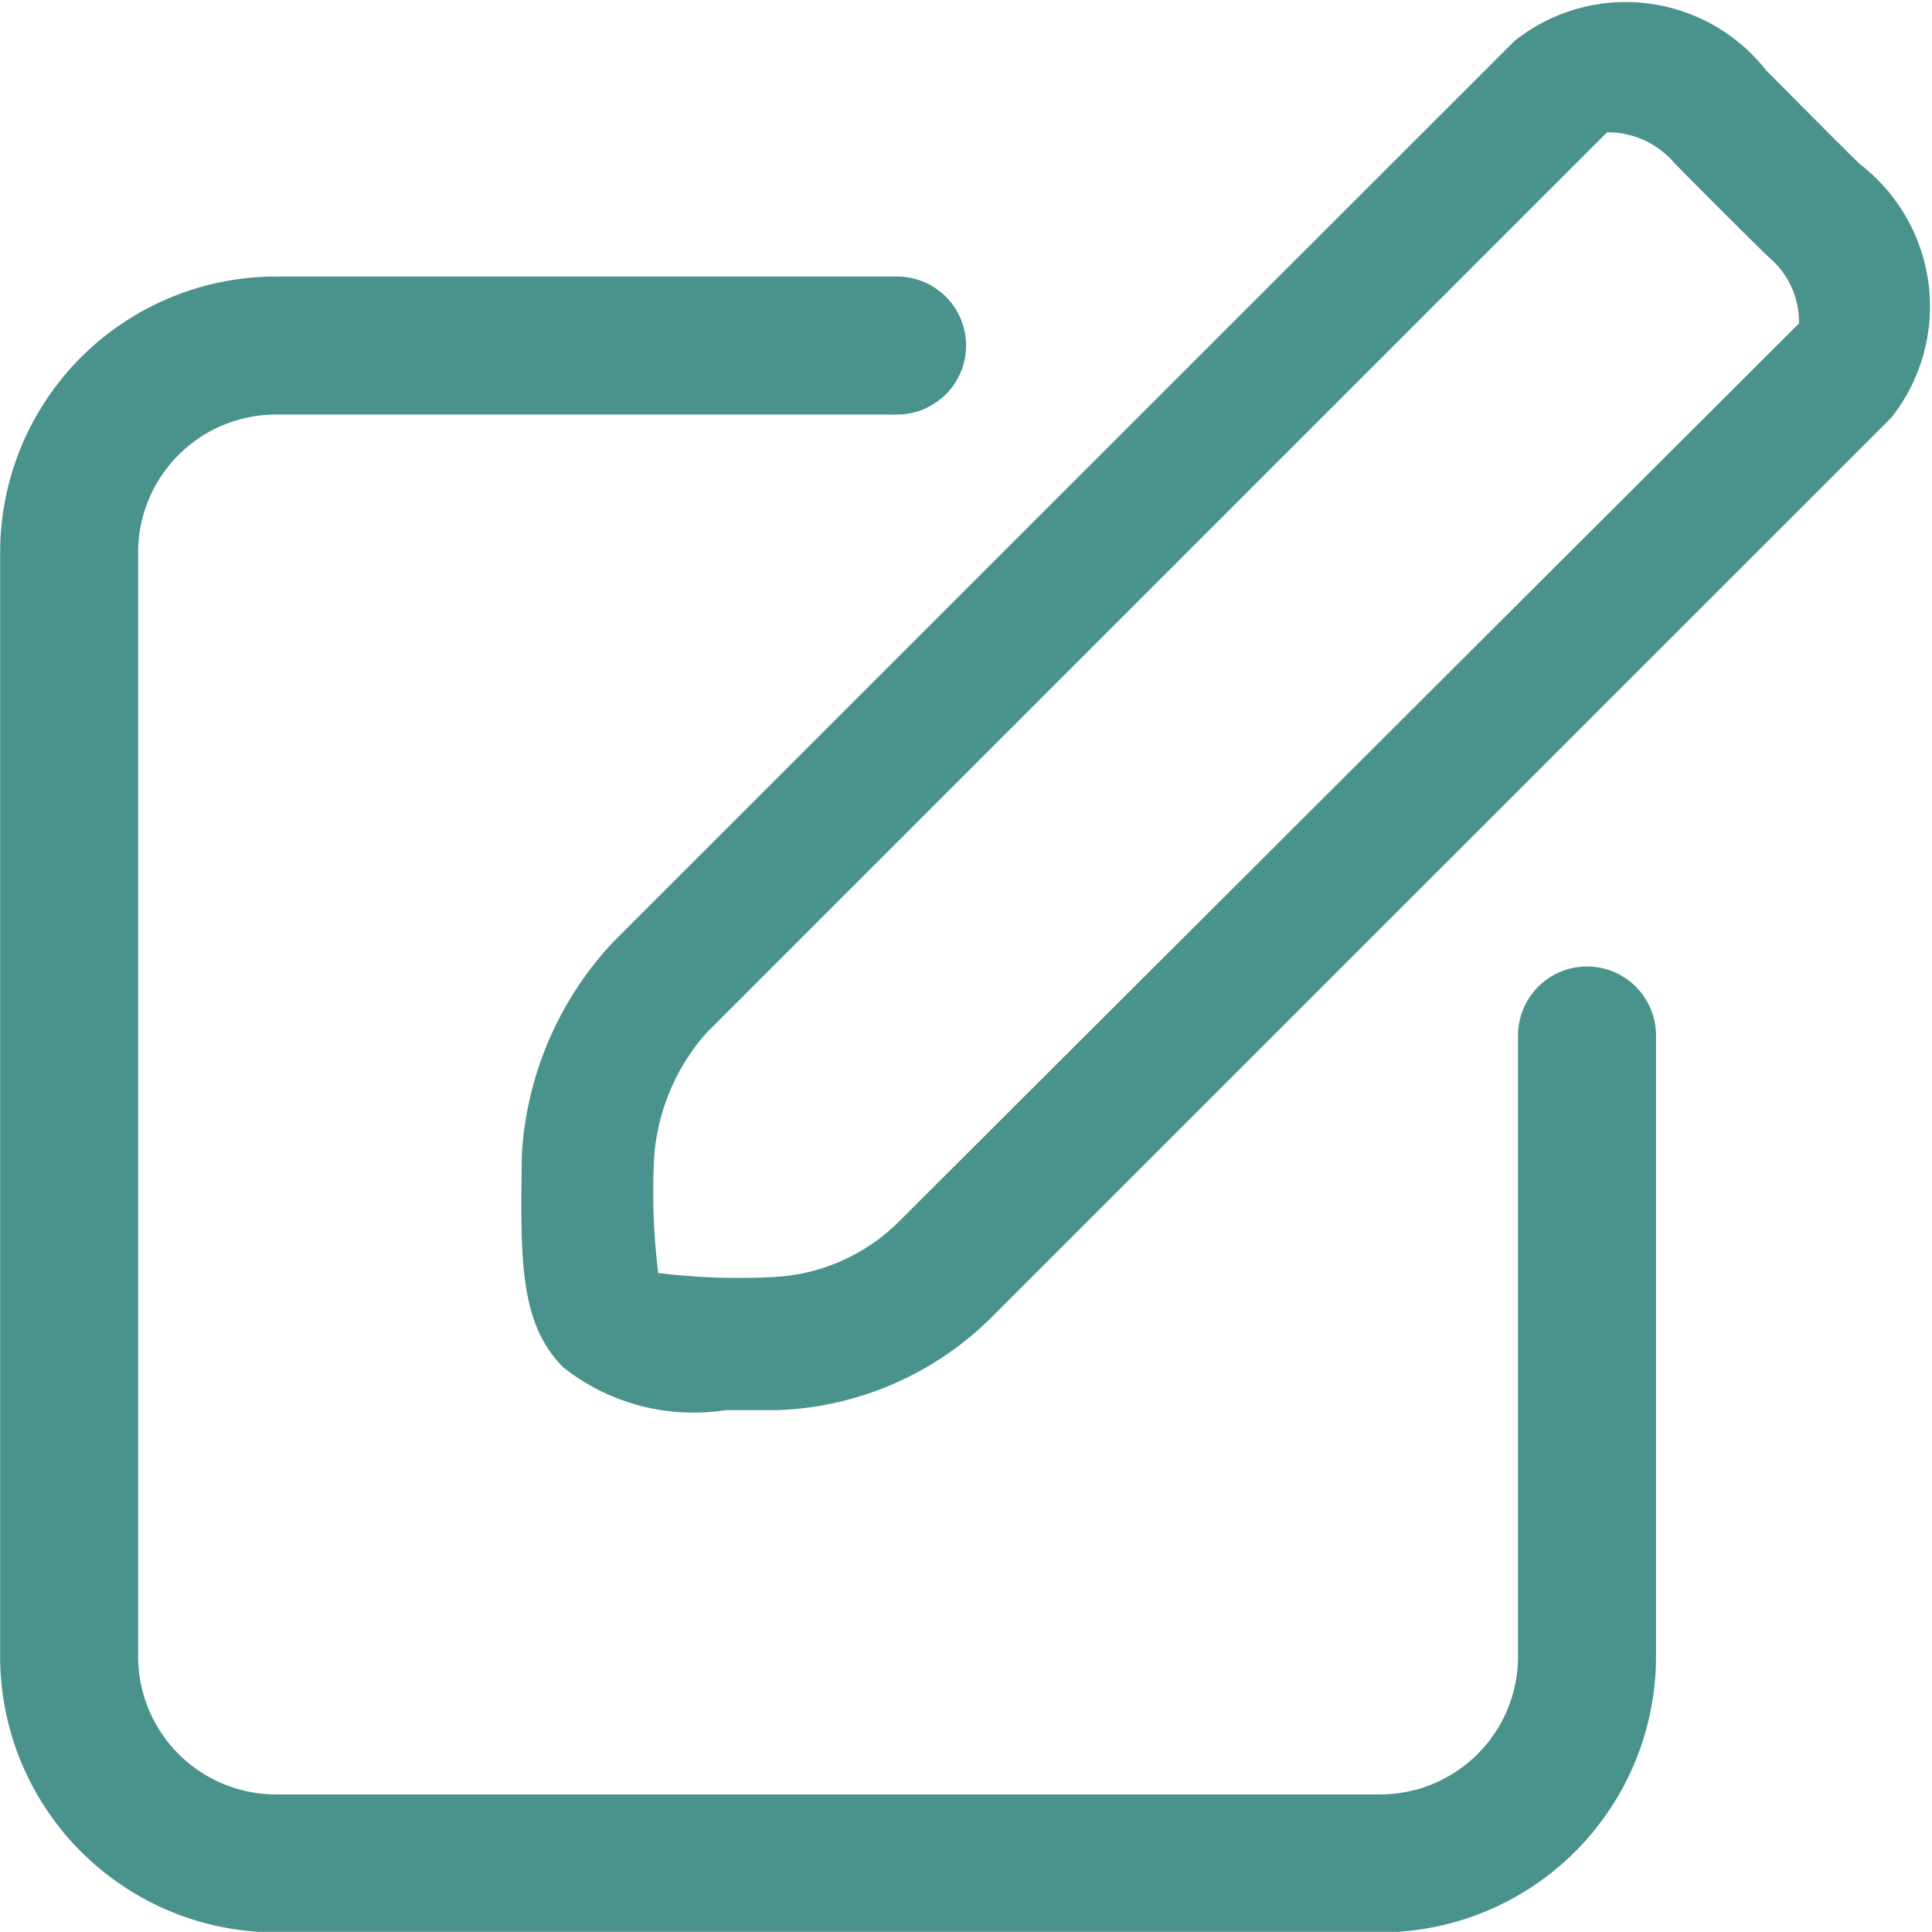 <svg xmlns="http://www.w3.org/2000/svg" width="14.001" height="14" viewBox="0 0 14.001 14">
  <g id="edit" transform="translate(0.002 -0.096)">
    <path id="路径_4074" data-name="路径 4074" d="M287.58,10.316a1.48,1.48,0,0,1-.226.017,1.519,1.519,0,0,1-.946-.328c-.32-.321-.311-.785-.3-1.547a2.462,2.462,0,0,1,.663-1.537L293.3.394a1.293,1.293,0,0,1,1.825.212c.145.145.536.541.681.681a1.3,1.3,0,0,1,.227,1.835L289.5,9.654a2.314,2.314,0,0,1-1.536.661h-.381Zm-.483-.995a4.682,4.682,0,0,0,.589.036q.138,0,.274-.008a1.391,1.391,0,0,0,.857-.377l6.546-6.532s0-.007,0-.01a.612.612,0,0,0-.221-.472c-.146-.141-.547-.542-.687-.686a.631.631,0,0,0-.477-.217h-.006l-6.528,6.528a1.527,1.527,0,0,0-.376.878c-.005.086-.008.18-.008.274a4.757,4.757,0,0,0,.039.61Z" transform="translate(-282.328 0)" fill="#4a928c"/>
    <path id="路径_4075" data-name="路径 4075" d="M-12505-3353.9a2,2,0,0,1-2-2v-8a2,2,0,0,1,2-2h4.5a.5.5,0,0,1,.5.5.5.5,0,0,1-.5.5.5.5,0,0,1-.056,0H-12505a1,1,0,0,0-1,1v8a1,1,0,0,0,1,1h8a1,1,0,0,0,1-1v-4.5h0a.5.5,0,0,1,.5-.5.5.5,0,0,1,.5.5v4.5a2,2,0,0,1-2,2Z" transform="translate(12506.999 3368)" fill="#4a928c"/>
  </g>
</svg>
